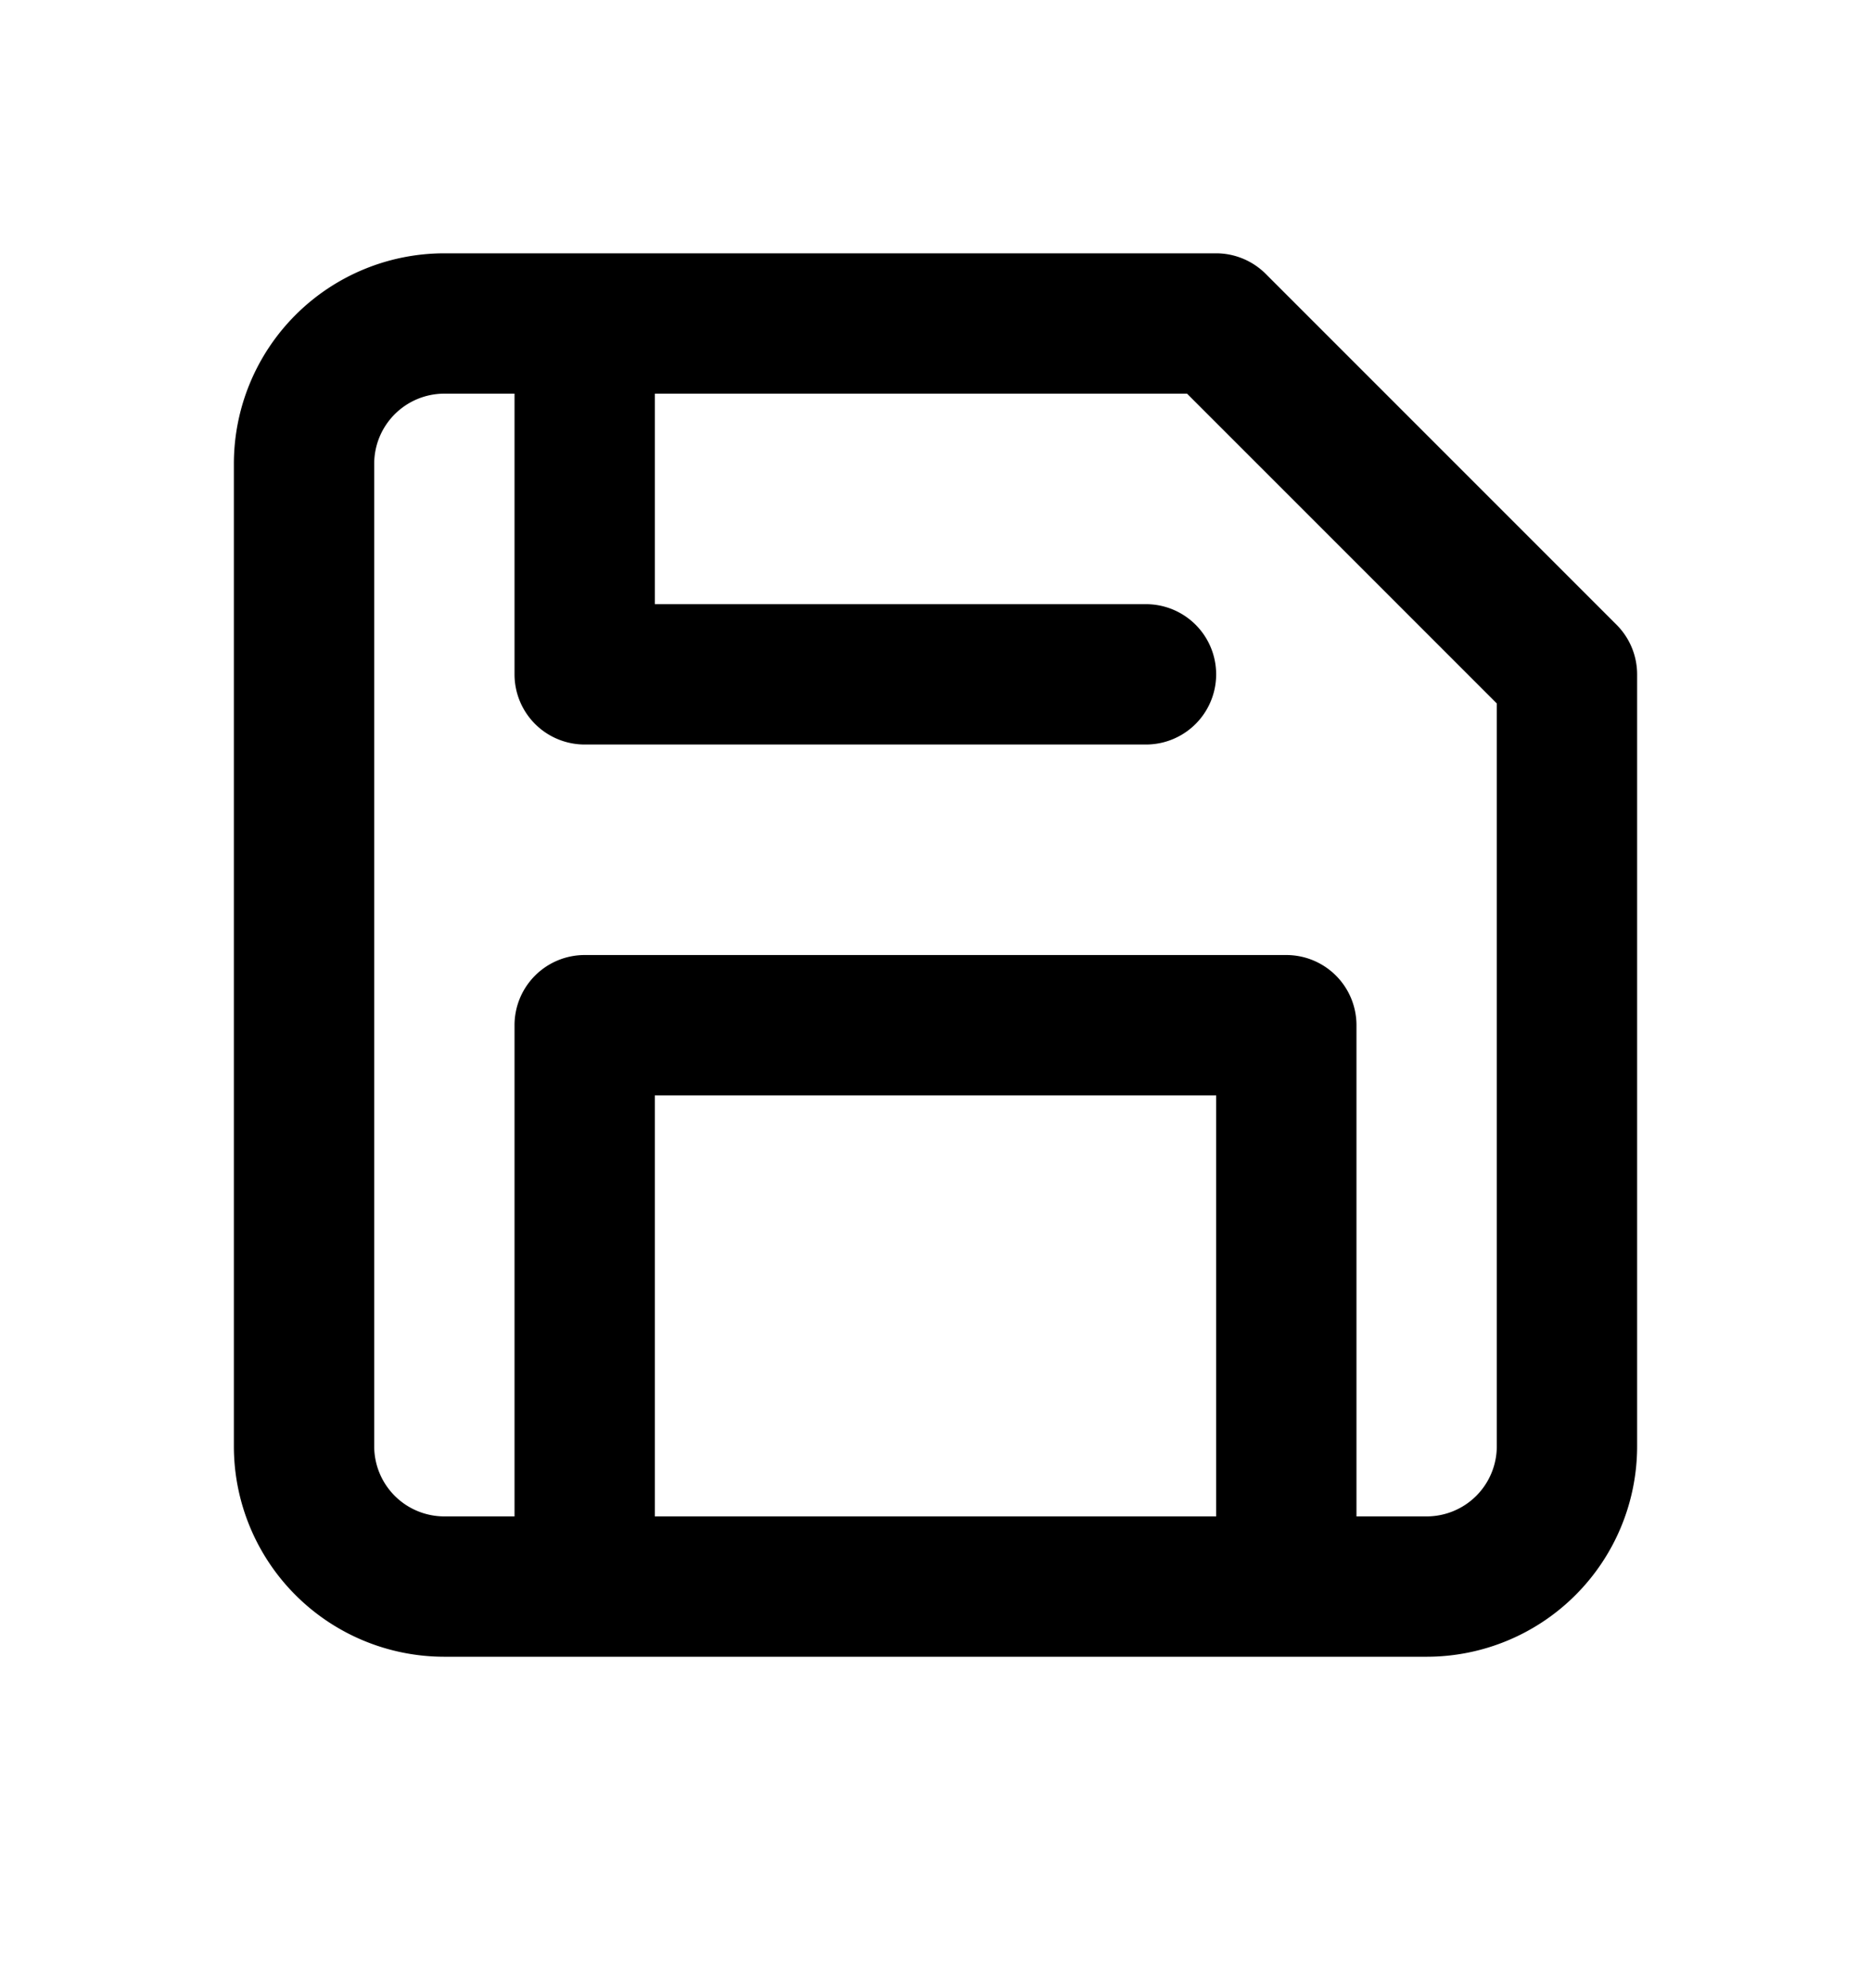 <svg xmlns="http://www.w3.org/2000/svg" width="16" height="17" viewBox="0 0 16 17"><path fill-rule="evenodd" d="M3.8 2.166a1.8 1.8 0 00-1.8 1.8v8.4a1.8 1.8 0 001.8 1.8h8.4a1.8 1.8 0 001.8-1.8v-6.6a.6.6 0 00-.176-.424l-3-3a.6.6 0 00-.424-.176H3.8zm0 1.2a.6.6 0 00-.6.6v8.4a.6.6 0 00.6.6h.6v-4.2a.6.6 0 01.6-.6h6a.6.6 0 01.6.6v4.2h.6a.6.6 0 00.6-.6V6.015l-2.649-2.649H5.6v1.8h4.2a.6.6 0 110 1.2H5a.6.6 0 01-.6-.6v-2.4h-.6zm1.8 6v3.6h4.8v-3.6H5.6z"/></svg>
